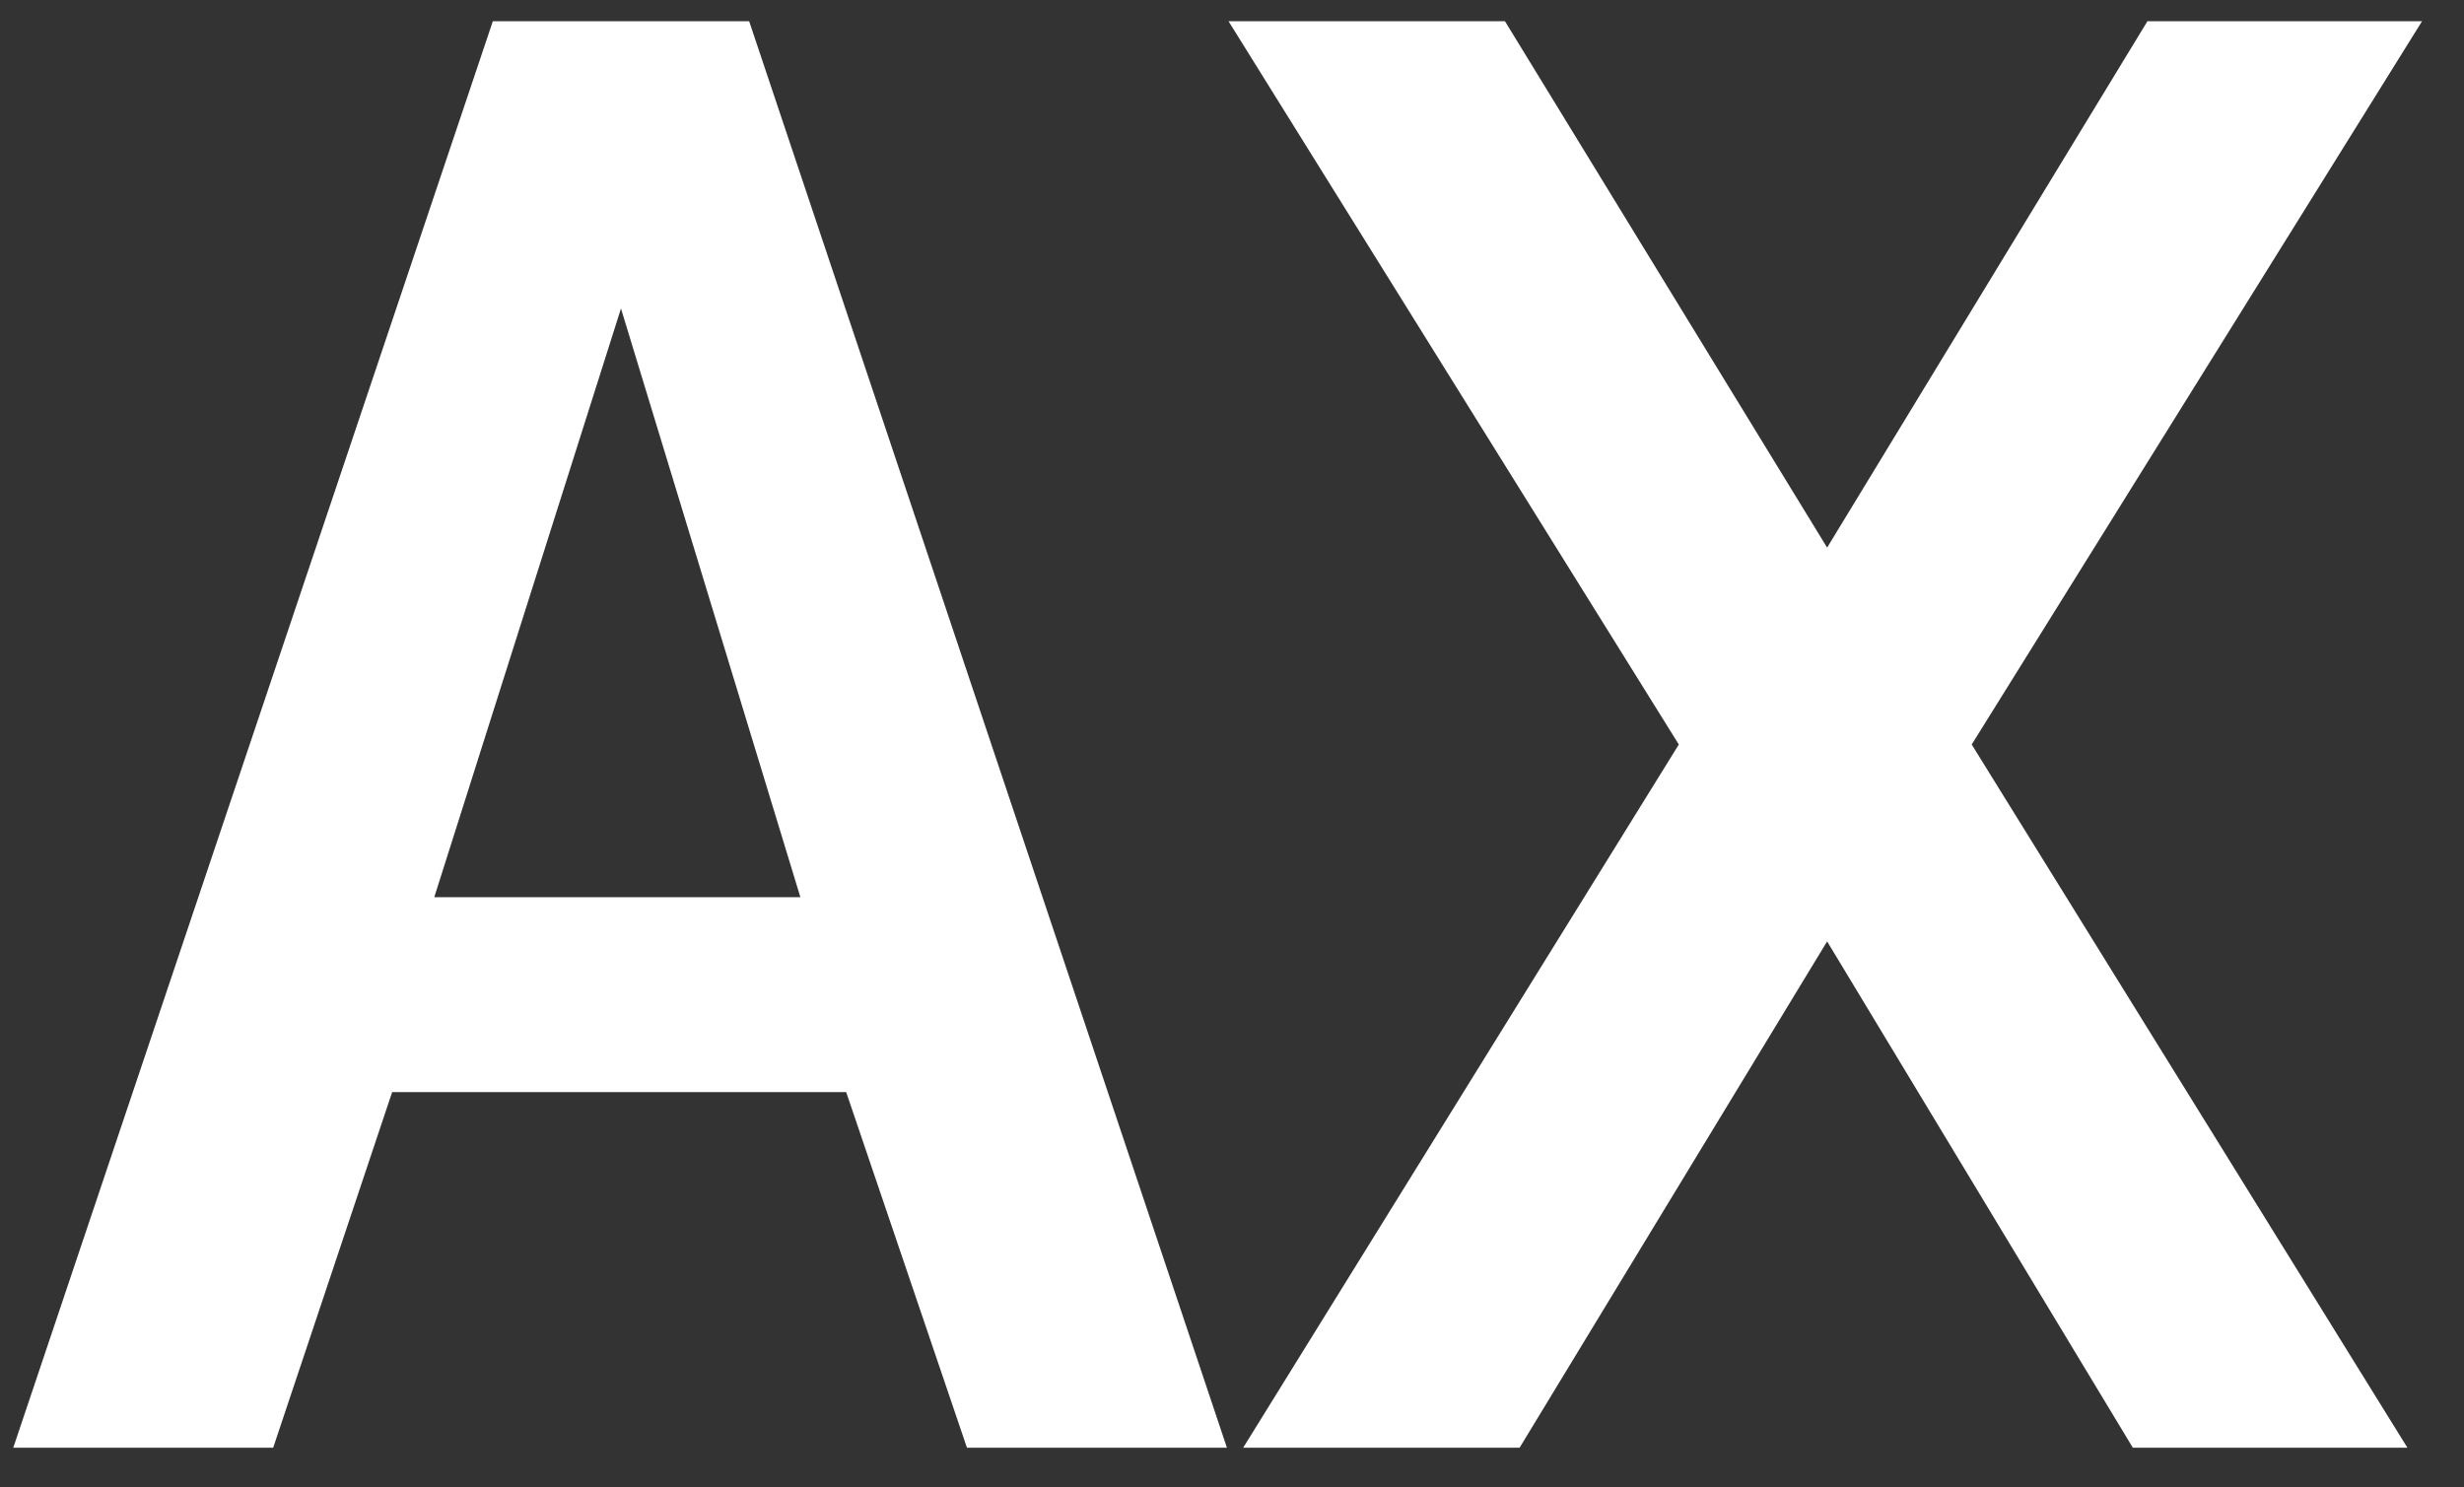<svg width="53" height="32" viewBox="0 0 53 32" fill="none" xmlns="http://www.w3.org/2000/svg">
<rect x="0" y="0" width="53" height="32" fill="#333333" stroke="none"/>
<path d="M10.601 0.456H16.114L26.391 31.146H20.799L18.201 23.495H8.435L5.876 31.146H0.285L10.601 0.456ZM17.216 19.302L13.357 6.637L9.341 19.302H17.216Z" fill="white"/>
<path d="M32.371 0.456L39.301 11.781L46.191 0.456H52.098L42.411 16.017L51.783 31.146H45.877L39.301 20.253L32.686 31.146H26.74L36.111 16.017L26.425 0.456H32.371Z" fill="white"/>
</svg>
